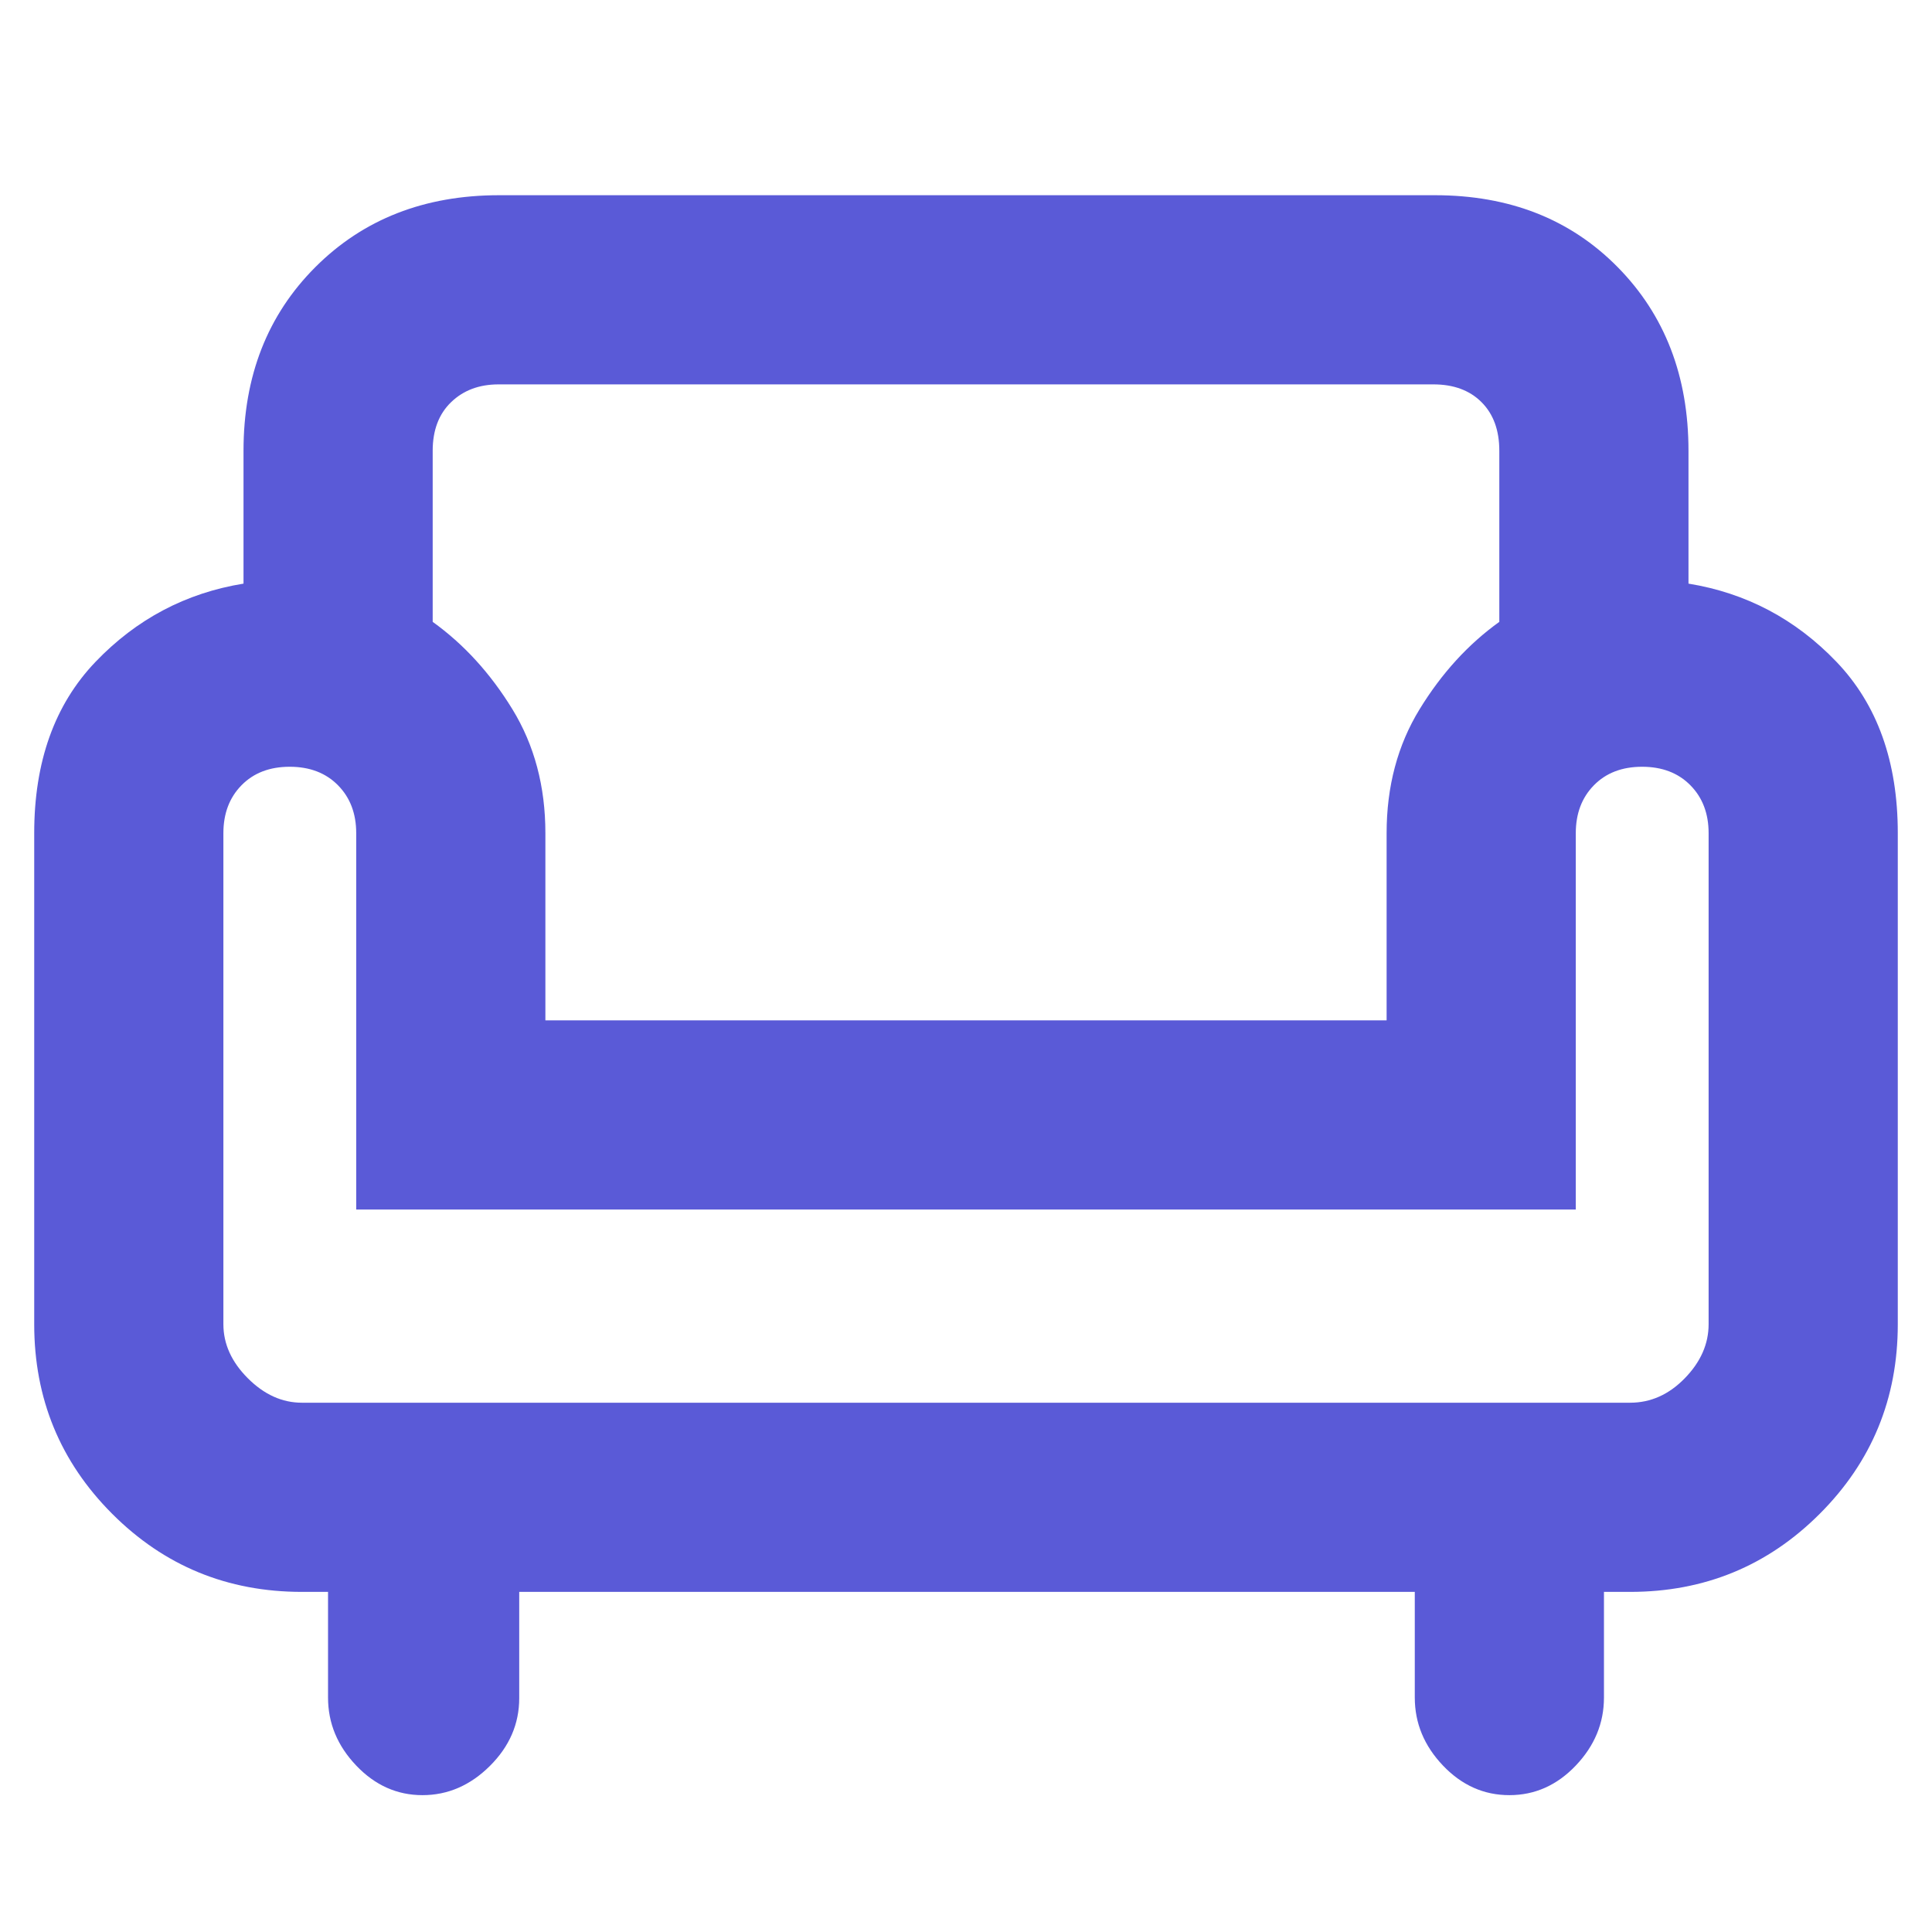 <svg xmlns="http://www.w3.org/2000/svg" height="48" viewBox="0 -960 960 960" width="48"><path fill="rgb(90, 90, 215)" d="M209.91-68Q191-68 177-82.71q-14-14.7-14-33.79V-169h-13q-55.5 0-94.25-38.79T17-302v-244q0-53.33 30.5-85.17Q78-663 121-670v-66q0-55.58 35.71-91.29Q192.42-863 248-863h465q55.58 0 90.79 35.71Q839-791.58 839-736v66q43 7 73.5 38.83Q943-599.33 943-546v244q0 55.42-38.79 94.21Q865.42-169 810-169h-13v52.5q0 19.09-14 33.79Q769-68 750-68t-33-14.71q-14-14.7-14-33.79V-169H258v52.79Q258-97 243.41-82.5T209.91-68ZM150-263h660q15.33 0 27.16-12.15Q849-287.3 849-302v-244q0-14.63-9.06-23.81-9.06-9.19-23.99-9.19-14.93 0-23.94 9.19Q783-560.63 783-546v187H177v-187q0-14.63-9.06-23.81-9.06-9.19-23.99-9.19-14.93 0-23.94 9.19Q111-560.63 111-546v244q0 14.7 12.15 26.85Q135.3-263 150-263Zm121-190h418v-93q0-34.85 16.4-61.6T745-651v-85q0-15.33-8.84-24.16-8.83-8.84-23.9-8.84H247.74q-14.44 0-23.59 8.84Q215-751.33 215-736v85q23.2 16.65 39.6 43.4Q271-580.85 271-546v93Zm209 0Zm0 190Zm0-107Z"/></svg>